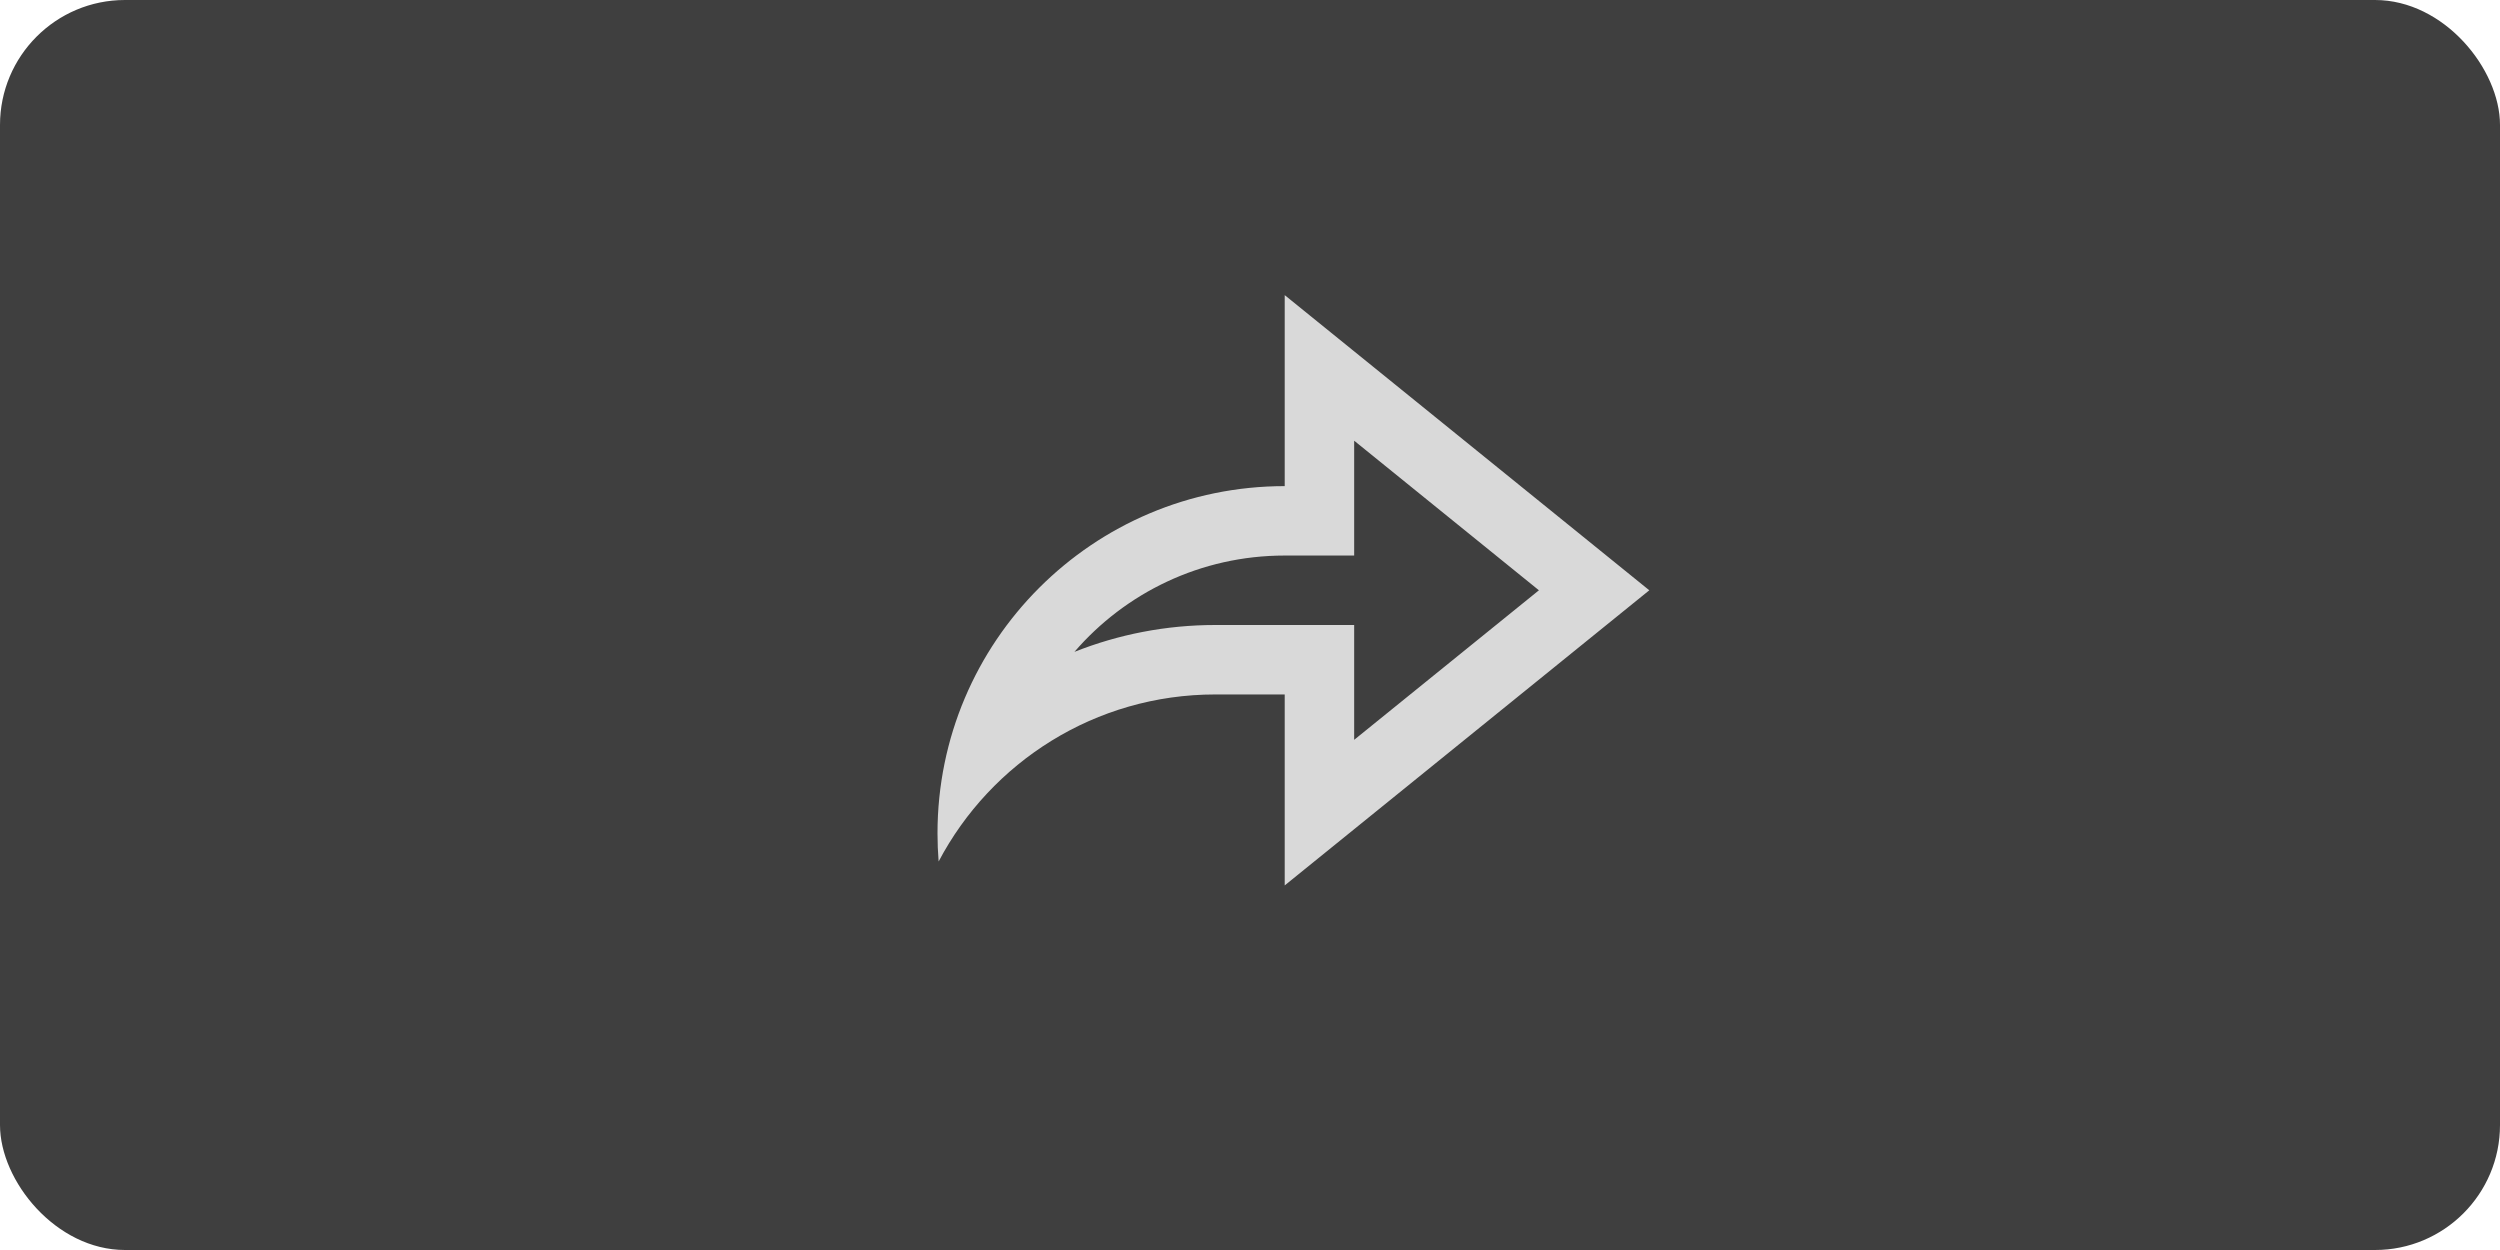<svg width="60" height="30" viewBox="0 0 60 30" fill="none" xmlns="http://www.w3.org/2000/svg">
<rect width="60" height="30" rx="3" fill="#3F3F3F"/>
<path d="M30.833 16.667H29.167C26.285 16.667 23.783 18.292 22.527 20.676C22.509 20.453 22.5 20.227 22.5 20C22.5 15.398 26.231 11.667 30.833 11.667V7.083L39.583 14.167L30.833 21.25V16.667ZM29.167 15H32.5V17.756L36.934 14.167L32.5 10.577V13.333H30.833C28.816 13.333 27.008 14.229 25.786 15.645C26.841 15.226 27.984 15 29.167 15Z" fill="#D9D9D9"/>
</svg>
